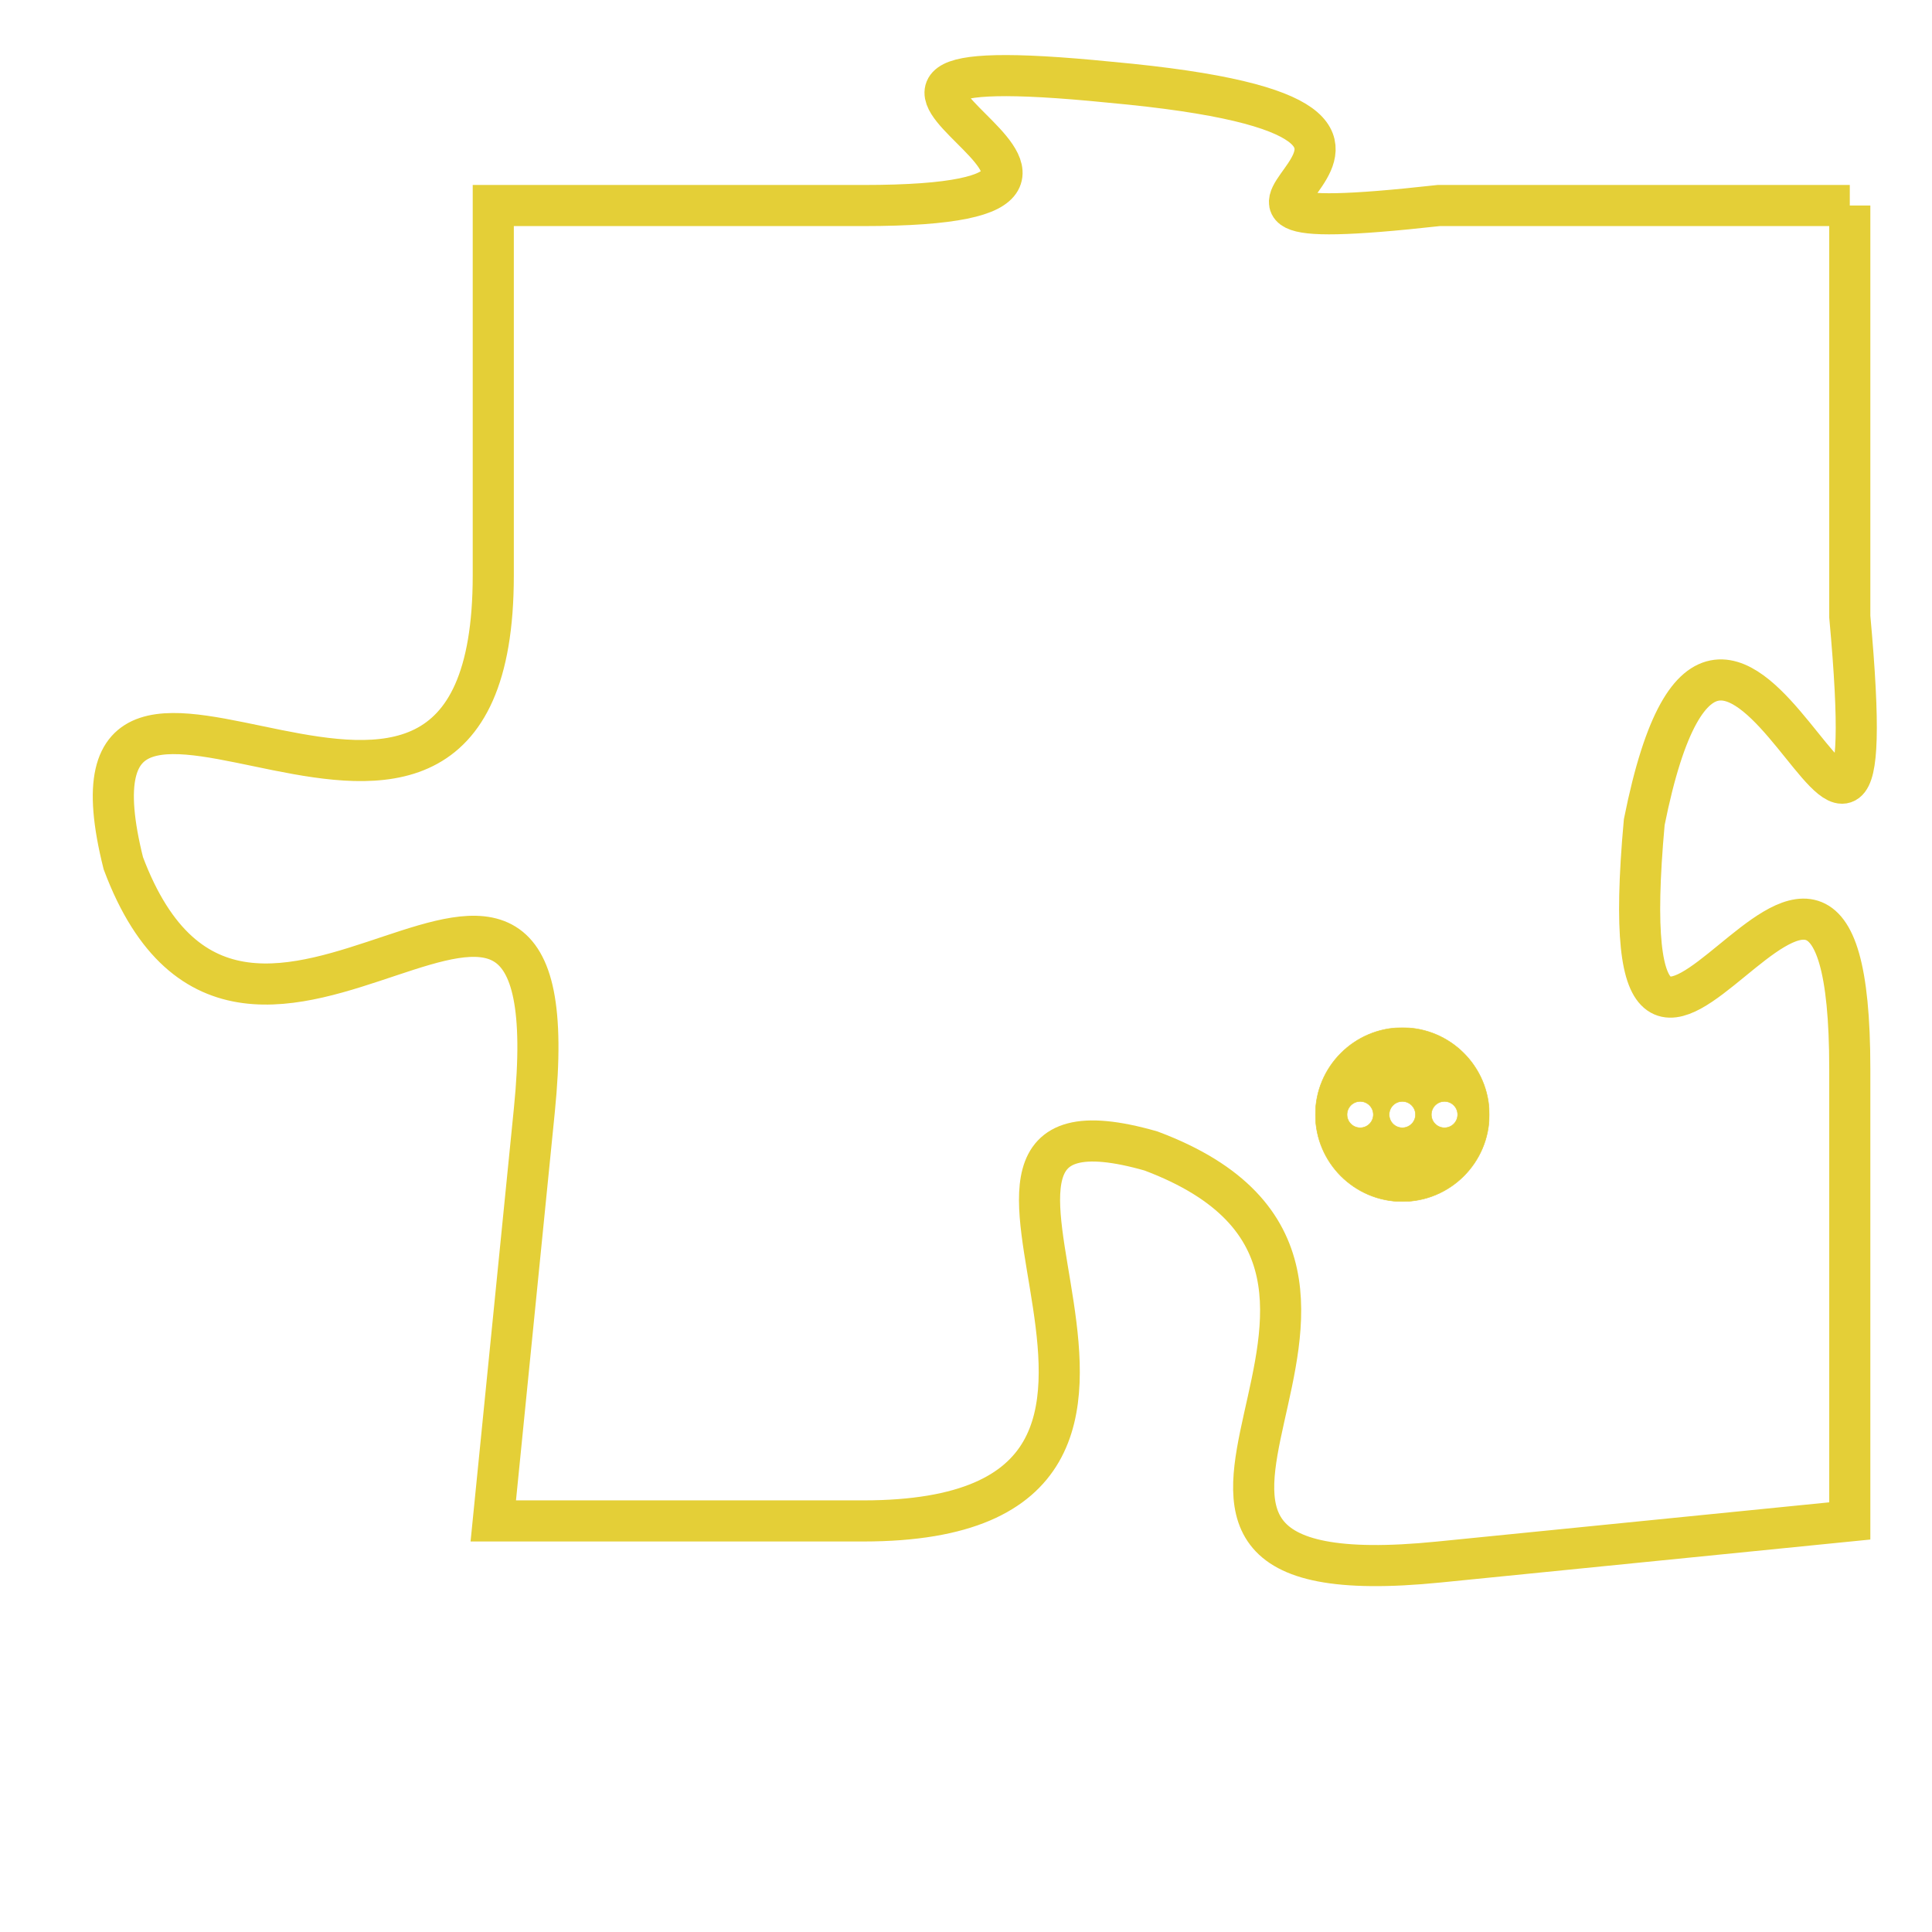 <svg version="1.1" xmlns="http://www.w3.org/2000/svg" xmlns:xlink="http://www.w3.org/1999/xlink" fill="transparent" x="0" y="0" width="350" height="350" preserveAspectRatio="xMinYMin slice"><style type="text/css">.links{fill:transparent;stroke: #E4CF37;}.links:hover{fill:#63D272; opacity:0.4;}</style><defs><g id="allt"><path id="t7433" d="M792,1824 L782,1824 C773,1825 785,1822 774,1821 C764,1820 777,1824 768,1824 L759,1824 759,1824 L759,1833 C759,1843 748,1832 750,1840 C753,1848 761,1836 760,1846 L759,1856 759,1856 L768,1856 C778,1856 768,1845 775,1847 C783,1850 772,1858 782,1857 L792,1856 792,1856 L792,1845 C792,1835 786,1850 787,1839 C789,1829 793,1845 792,1834 L792,1824"/></g><clipPath id="c" clipRule="evenodd" fill="transparent"><use href="#t7433"/></clipPath></defs><svg viewBox="747 1819 47 40" preserveAspectRatio="xMinYMin meet"><svg width="4380" height="2430"><g><image crossorigin="anonymous" x="0" y="0" href="https://nftpuzzle.license-token.com/assets/completepuzzle.svg" width="100%" height="100%" /><g class="links"><use href="#t7433"/></g></g></svg><svg x="779" y="1844" height="9%" width="9%" viewBox="0 0 330 330"><g><a xlink:href="https://nftpuzzle.license-token.com/" class="links"><title>See the most innovative NFT based token software licensing project</title><path fill="#E4CF37" id="more" d="M165,0C74.019,0,0,74.019,0,165s74.019,165,165,165s165-74.019,165-165S255.981,0,165,0z M85,190 c-13.785,0-25-11.215-25-25s11.215-25,25-25s25,11.215,25,25S98.785,190,85,190z M165,190c-13.785,0-25-11.215-25-25 s11.215-25,25-25s25,11.215,25,25S178.785,190,165,190z M245,190c-13.785,0-25-11.215-25-25s11.215-25,25-25 c13.785,0,25,11.215,25,25S258.785,190,245,190z"></path></a></g></svg></svg></svg>